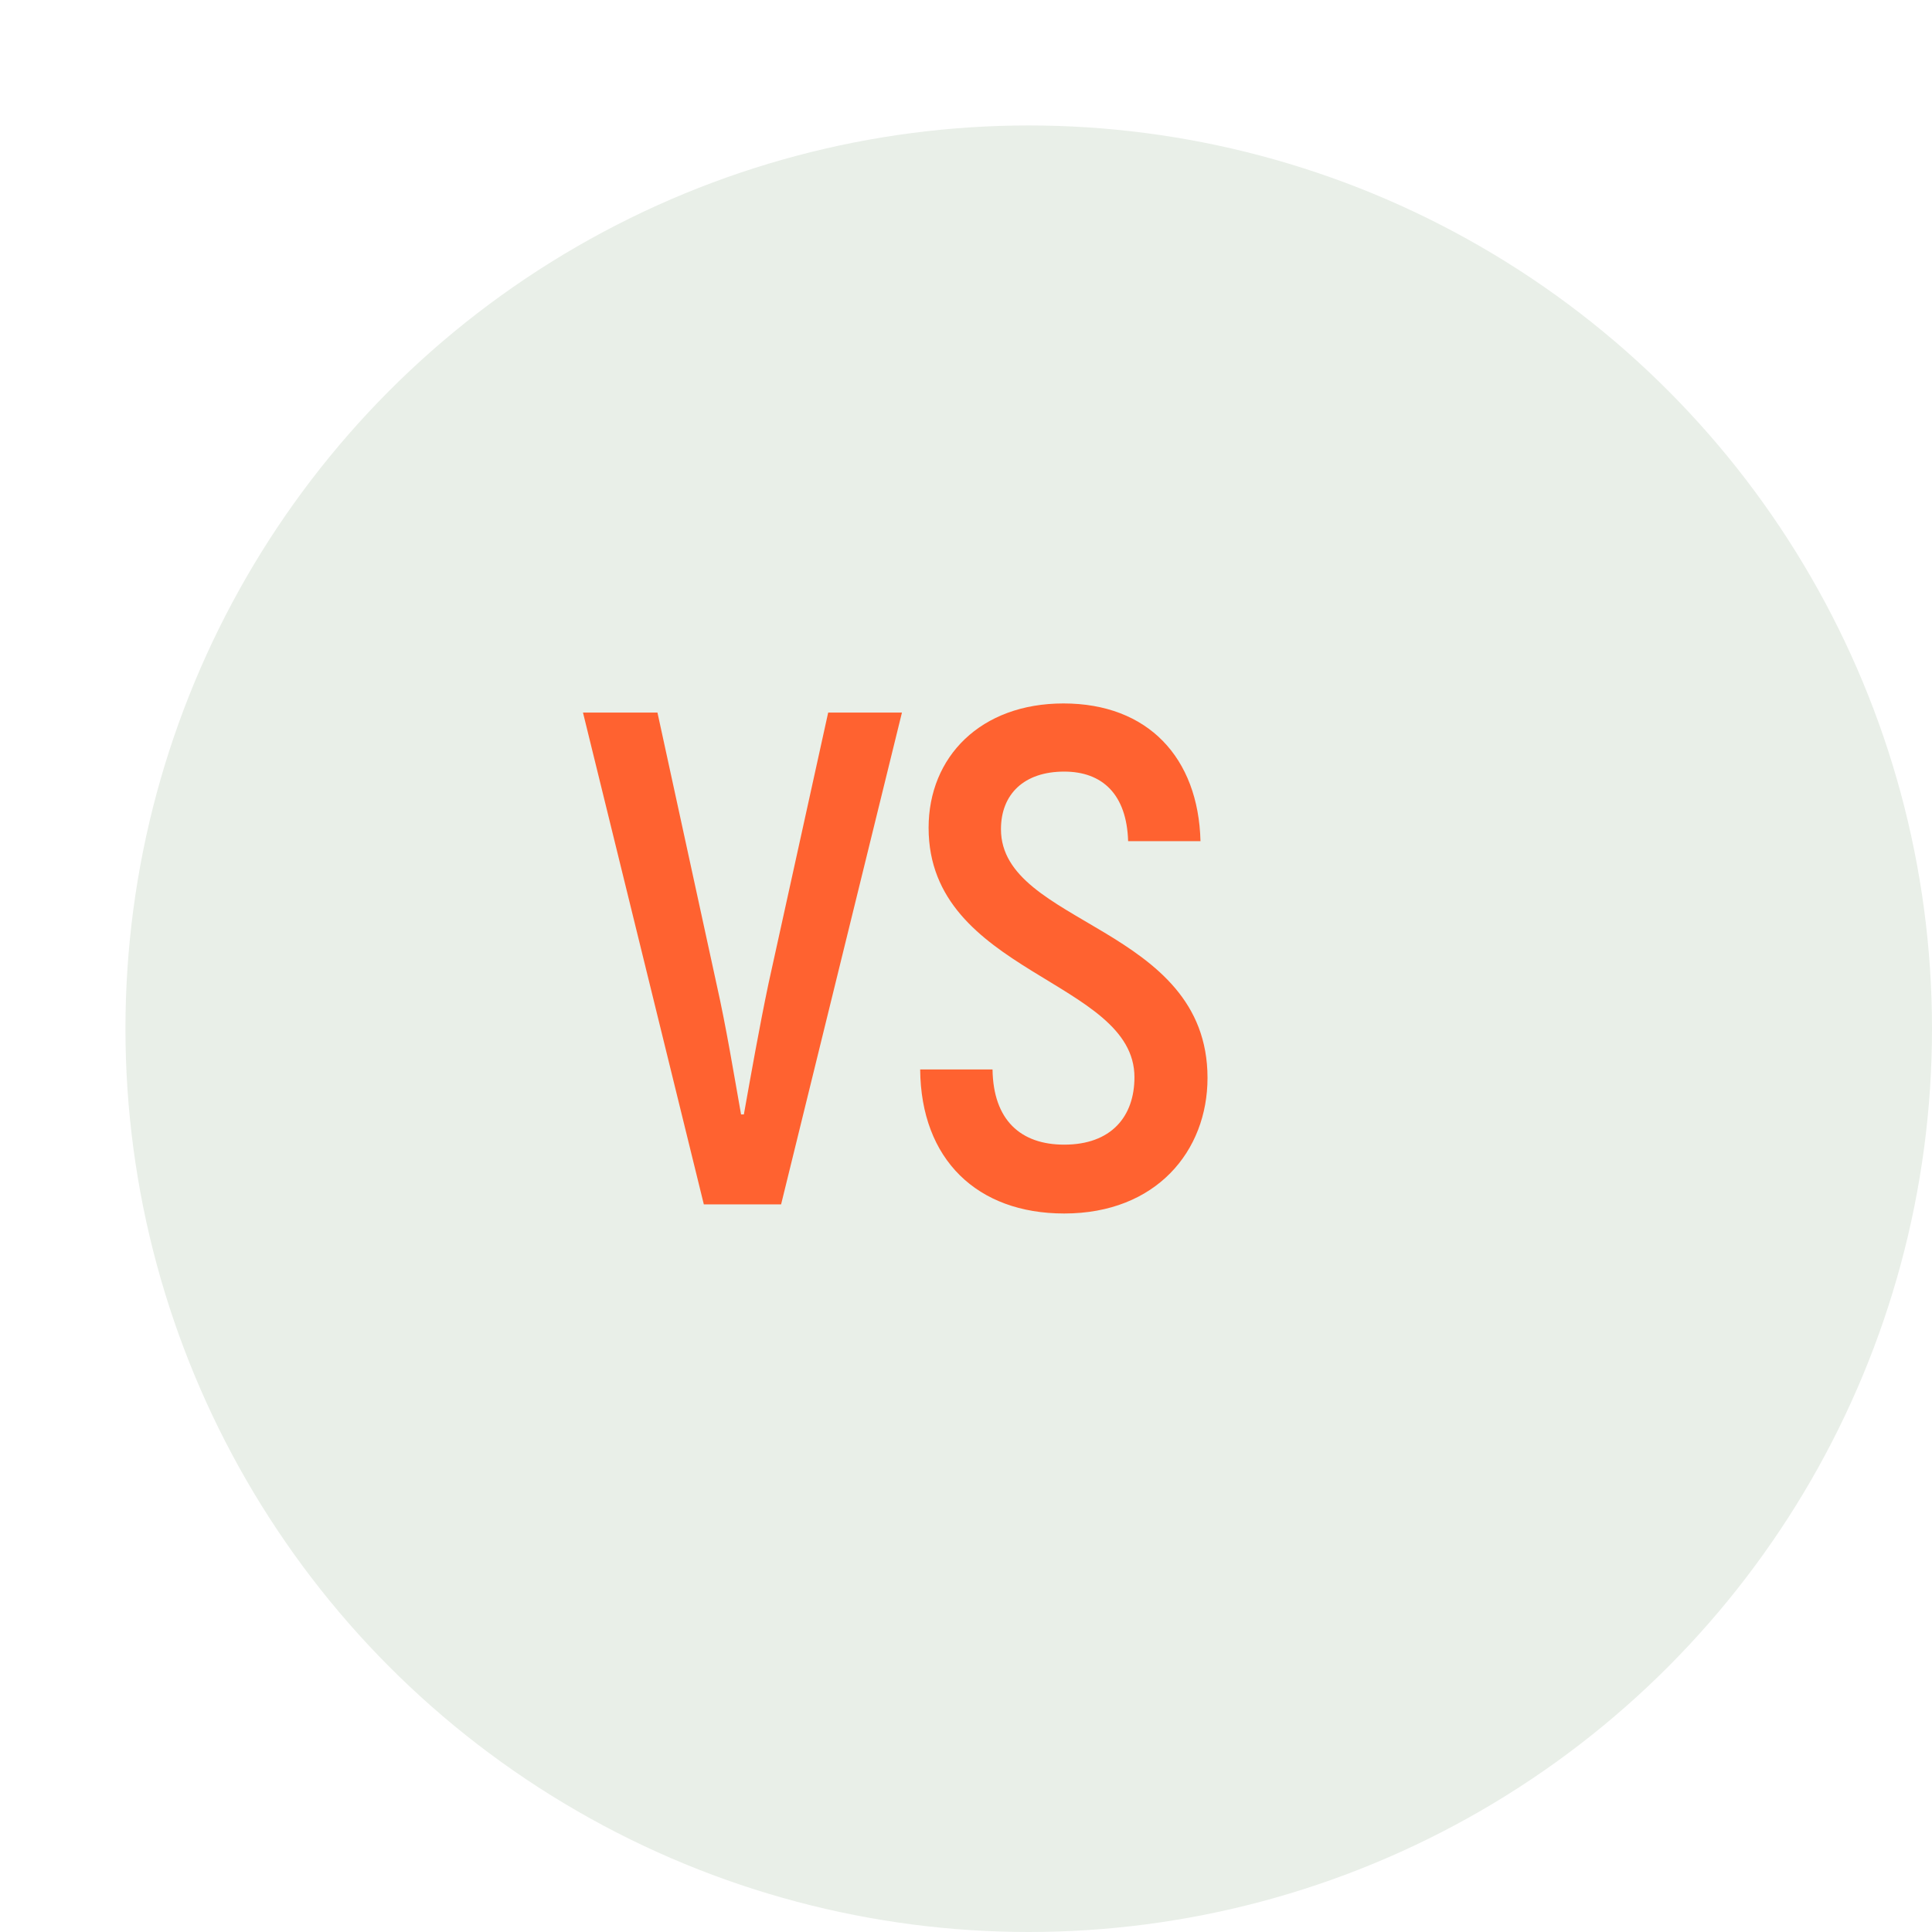 <svg width="154" height="154" viewBox="0 0 154 154" fill="none" xmlns="http://www.w3.org/2000/svg">
<g filter="url(#filter0_d)">
<circle cx="72" cy="72" r="72" fill="#E9EFE8"/>
</g>
<path d="M56.102 96H62.262L71.894 56.8H66.014L61.254 78.416C60.526 81.888 59.854 85.696 59.294 88.832H59.07C58.51 85.696 57.894 81.888 57.11 78.416L52.406 56.8H46.47L56.102 96ZM84.827 96.728C92.163 96.728 96.251 91.744 96.251 85.92C96.251 73.768 79.787 73.768 79.787 66.096C79.787 63.296 81.635 61.504 84.827 61.504C87.851 61.504 89.811 63.296 89.923 67.048H95.691C95.523 60.384 91.491 56.072 84.771 56.072C78.163 56.072 74.019 60.328 74.019 65.984C74.019 77.632 90.427 78.08 90.427 85.864C90.427 89 88.579 91.24 84.827 91.24C81.355 91.24 79.171 89.28 79.115 85.248H73.347C73.403 92.416 77.883 96.728 84.827 96.728Z" fill="#FF6230"/>
<defs>
<filter id="filter0_d" x="0" y="0" width="154" height="154" filterUnits="userSpaceOnUse" color-interpolation-filters="sRGB">
<feFlood flood-opacity="0" result="BackgroundImageFix"/>
<feColorMatrix in="SourceAlpha" type="matrix" values="0 0 0 0 0 0 0 0 0 0 0 0 0 0 0 0 0 0 127 0"/>
<feOffset dx="10" dy="10"/>
<feColorMatrix type="matrix" values="0 0 0 0 0.263 0 0 0 0 0.263 0 0 0 0 0.263 0 0 0 0.2 0"/>
<feBlend mode="normal" in2="BackgroundImageFix" result="effect1_dropShadow"/>
<feBlend mode="normal" in="SourceGraphic" in2="effect1_dropShadow" result="shape"/>
</filter>
</defs>
</svg>
